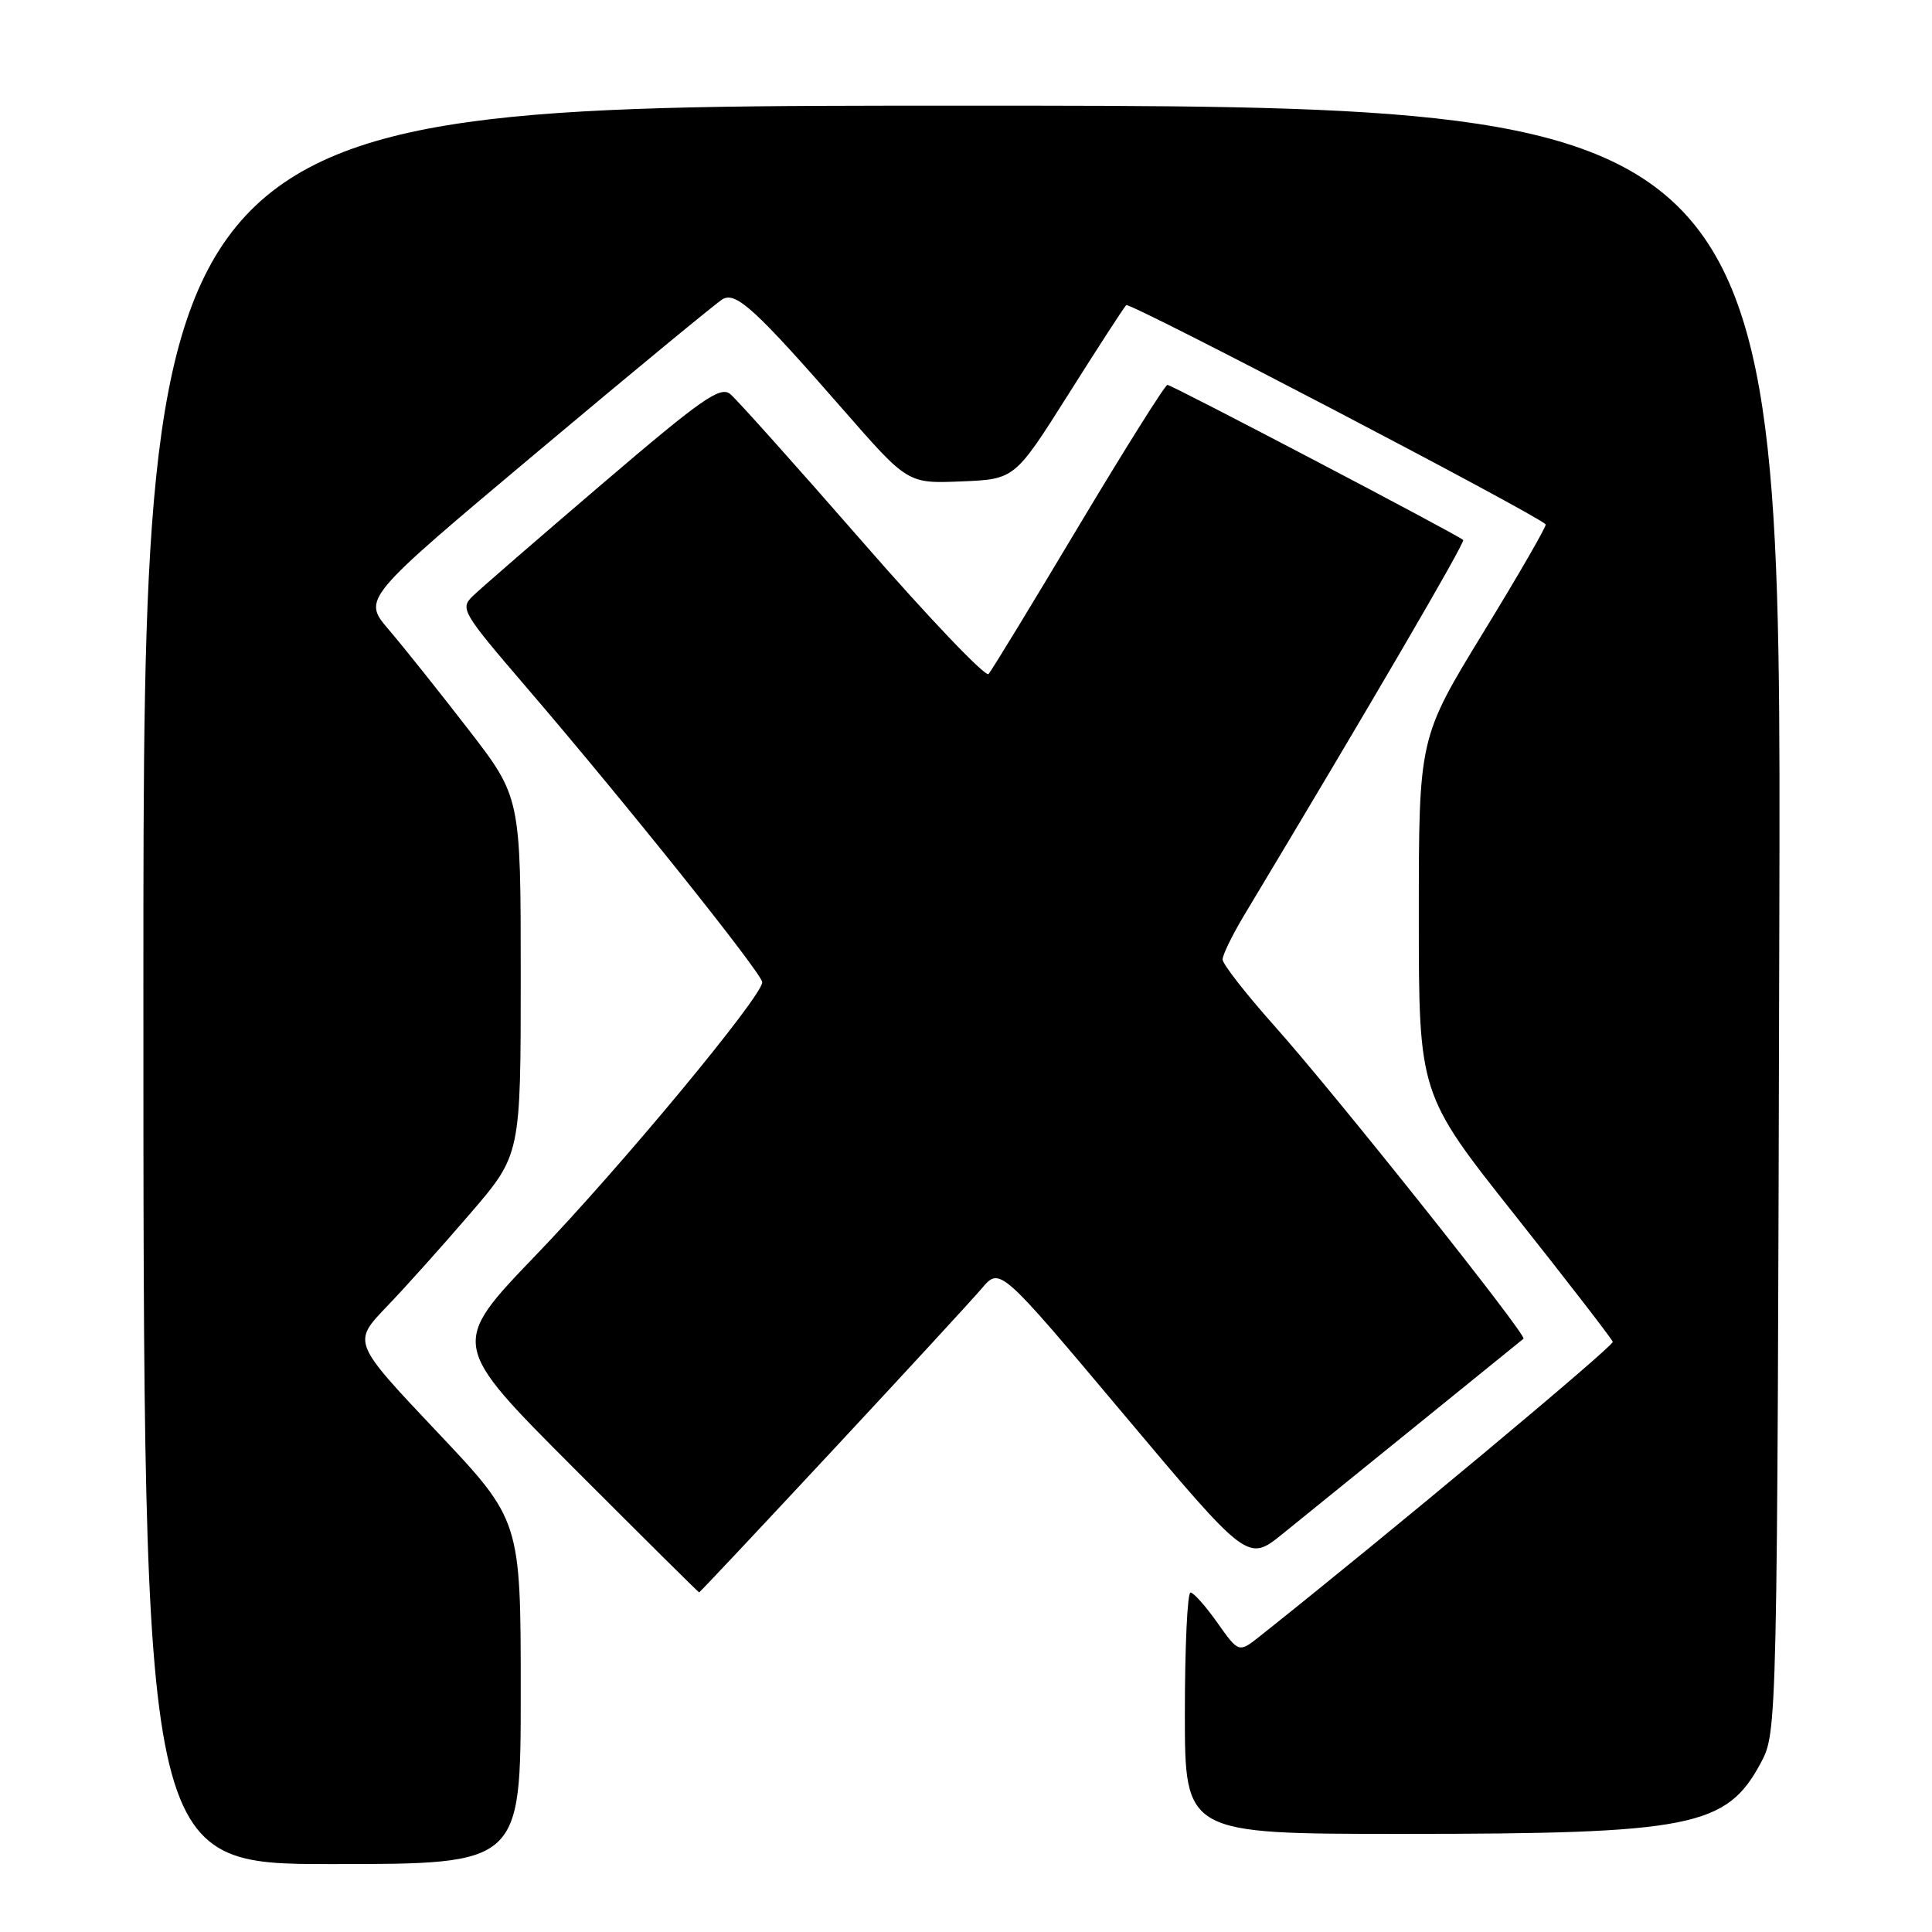 <?xml version="1.0" encoding="UTF-8" standalone="no"?>
<!DOCTYPE svg PUBLIC "-//W3C//DTD SVG 1.1//EN" "http://www.w3.org/Graphics/SVG/1.1/DTD/svg11.dtd" >
<svg xmlns="http://www.w3.org/2000/svg" xmlns:xlink="http://www.w3.org/1999/xlink" version="1.1" viewBox="0 0 256 256">
 <g >
 <path fill="currentColor"
d=" M 69.00 224.23 C 69.00 201.45 69.00 201.45 57.85 189.66 C 46.71 177.87 46.71 177.87 51.20 173.18 C 53.68 170.61 58.69 165.01 62.35 160.75 C 69.00 153.01 69.00 153.01 69.00 129.32 C 69.00 105.62 69.00 105.62 61.99 96.56 C 58.14 91.58 53.42 85.66 51.50 83.42 C 48.02 79.34 48.02 79.34 71.16 59.92 C 83.88 49.24 94.94 40.12 95.74 39.65 C 97.51 38.60 100.12 41.00 111.73 54.29 C 120.28 64.08 120.28 64.08 127.37 63.79 C 134.46 63.50 134.46 63.50 141.56 52.26 C 145.46 46.08 148.91 40.75 149.23 40.43 C 149.68 39.99 203.36 68.04 204.81 69.48 C 204.98 69.65 201.27 76.09 196.56 83.78 C 188.00 97.78 188.00 97.78 188.00 121.36 C 188.00 144.95 188.00 144.95 200.75 161.03 C 207.76 169.87 213.59 177.42 213.70 177.80 C 213.85 178.35 183.72 203.49 167.00 216.76 C 164.15 219.03 164.15 219.03 161.32 215.04 C 159.77 212.84 158.16 211.03 157.75 211.02 C 157.34 211.01 157.00 218.20 157.00 227.00 C 157.00 243.00 157.00 243.00 185.82 243.00 C 224.12 243.00 228.77 242.08 233.31 233.60 C 235.50 229.50 235.50 229.50 235.77 121.75 C 236.04 14.00 236.04 14.00 127.52 14.00 C 19.00 14.00 19.00 14.00 19.00 130.50 C 19.00 247.00 19.00 247.00 44.00 247.00 C 69.00 247.00 69.00 247.00 69.00 224.23 Z  M 110.26 192.25 C 119.86 181.94 128.80 172.24 130.11 170.70 C 132.50 167.89 132.50 167.89 148.92 187.43 C 165.34 206.96 165.34 206.96 169.92 203.27 C 172.44 201.24 180.57 194.65 188.00 188.63 C 195.43 182.61 201.66 177.55 201.87 177.39 C 202.40 176.97 176.83 144.84 168.81 135.87 C 165.07 131.67 162.00 127.74 162.00 127.13 C 162.00 126.53 163.29 123.89 164.86 121.27 C 181.57 93.45 194.18 71.85 193.88 71.55 C 193.19 70.88 155.28 51.00 154.69 51.00 C 154.38 51.00 149.08 59.44 142.91 69.75 C 136.75 80.06 131.39 88.87 130.99 89.31 C 130.60 89.76 123.08 81.89 114.30 71.81 C 105.51 61.74 97.62 52.92 96.77 52.22 C 95.44 51.12 92.99 52.84 79.86 64.06 C 71.41 71.28 63.68 77.98 62.68 78.95 C 60.92 80.63 61.19 81.09 69.78 91.10 C 82.99 106.50 101.00 129.03 101.00 130.15 C 101.00 132.02 82.29 154.59 71.01 166.31 C 59.65 178.13 59.65 178.13 76.06 194.56 C 85.09 203.60 92.55 211.00 92.64 211.00 C 92.73 211.00 100.66 202.56 110.26 192.25 Z "/>
</g>
</svg>